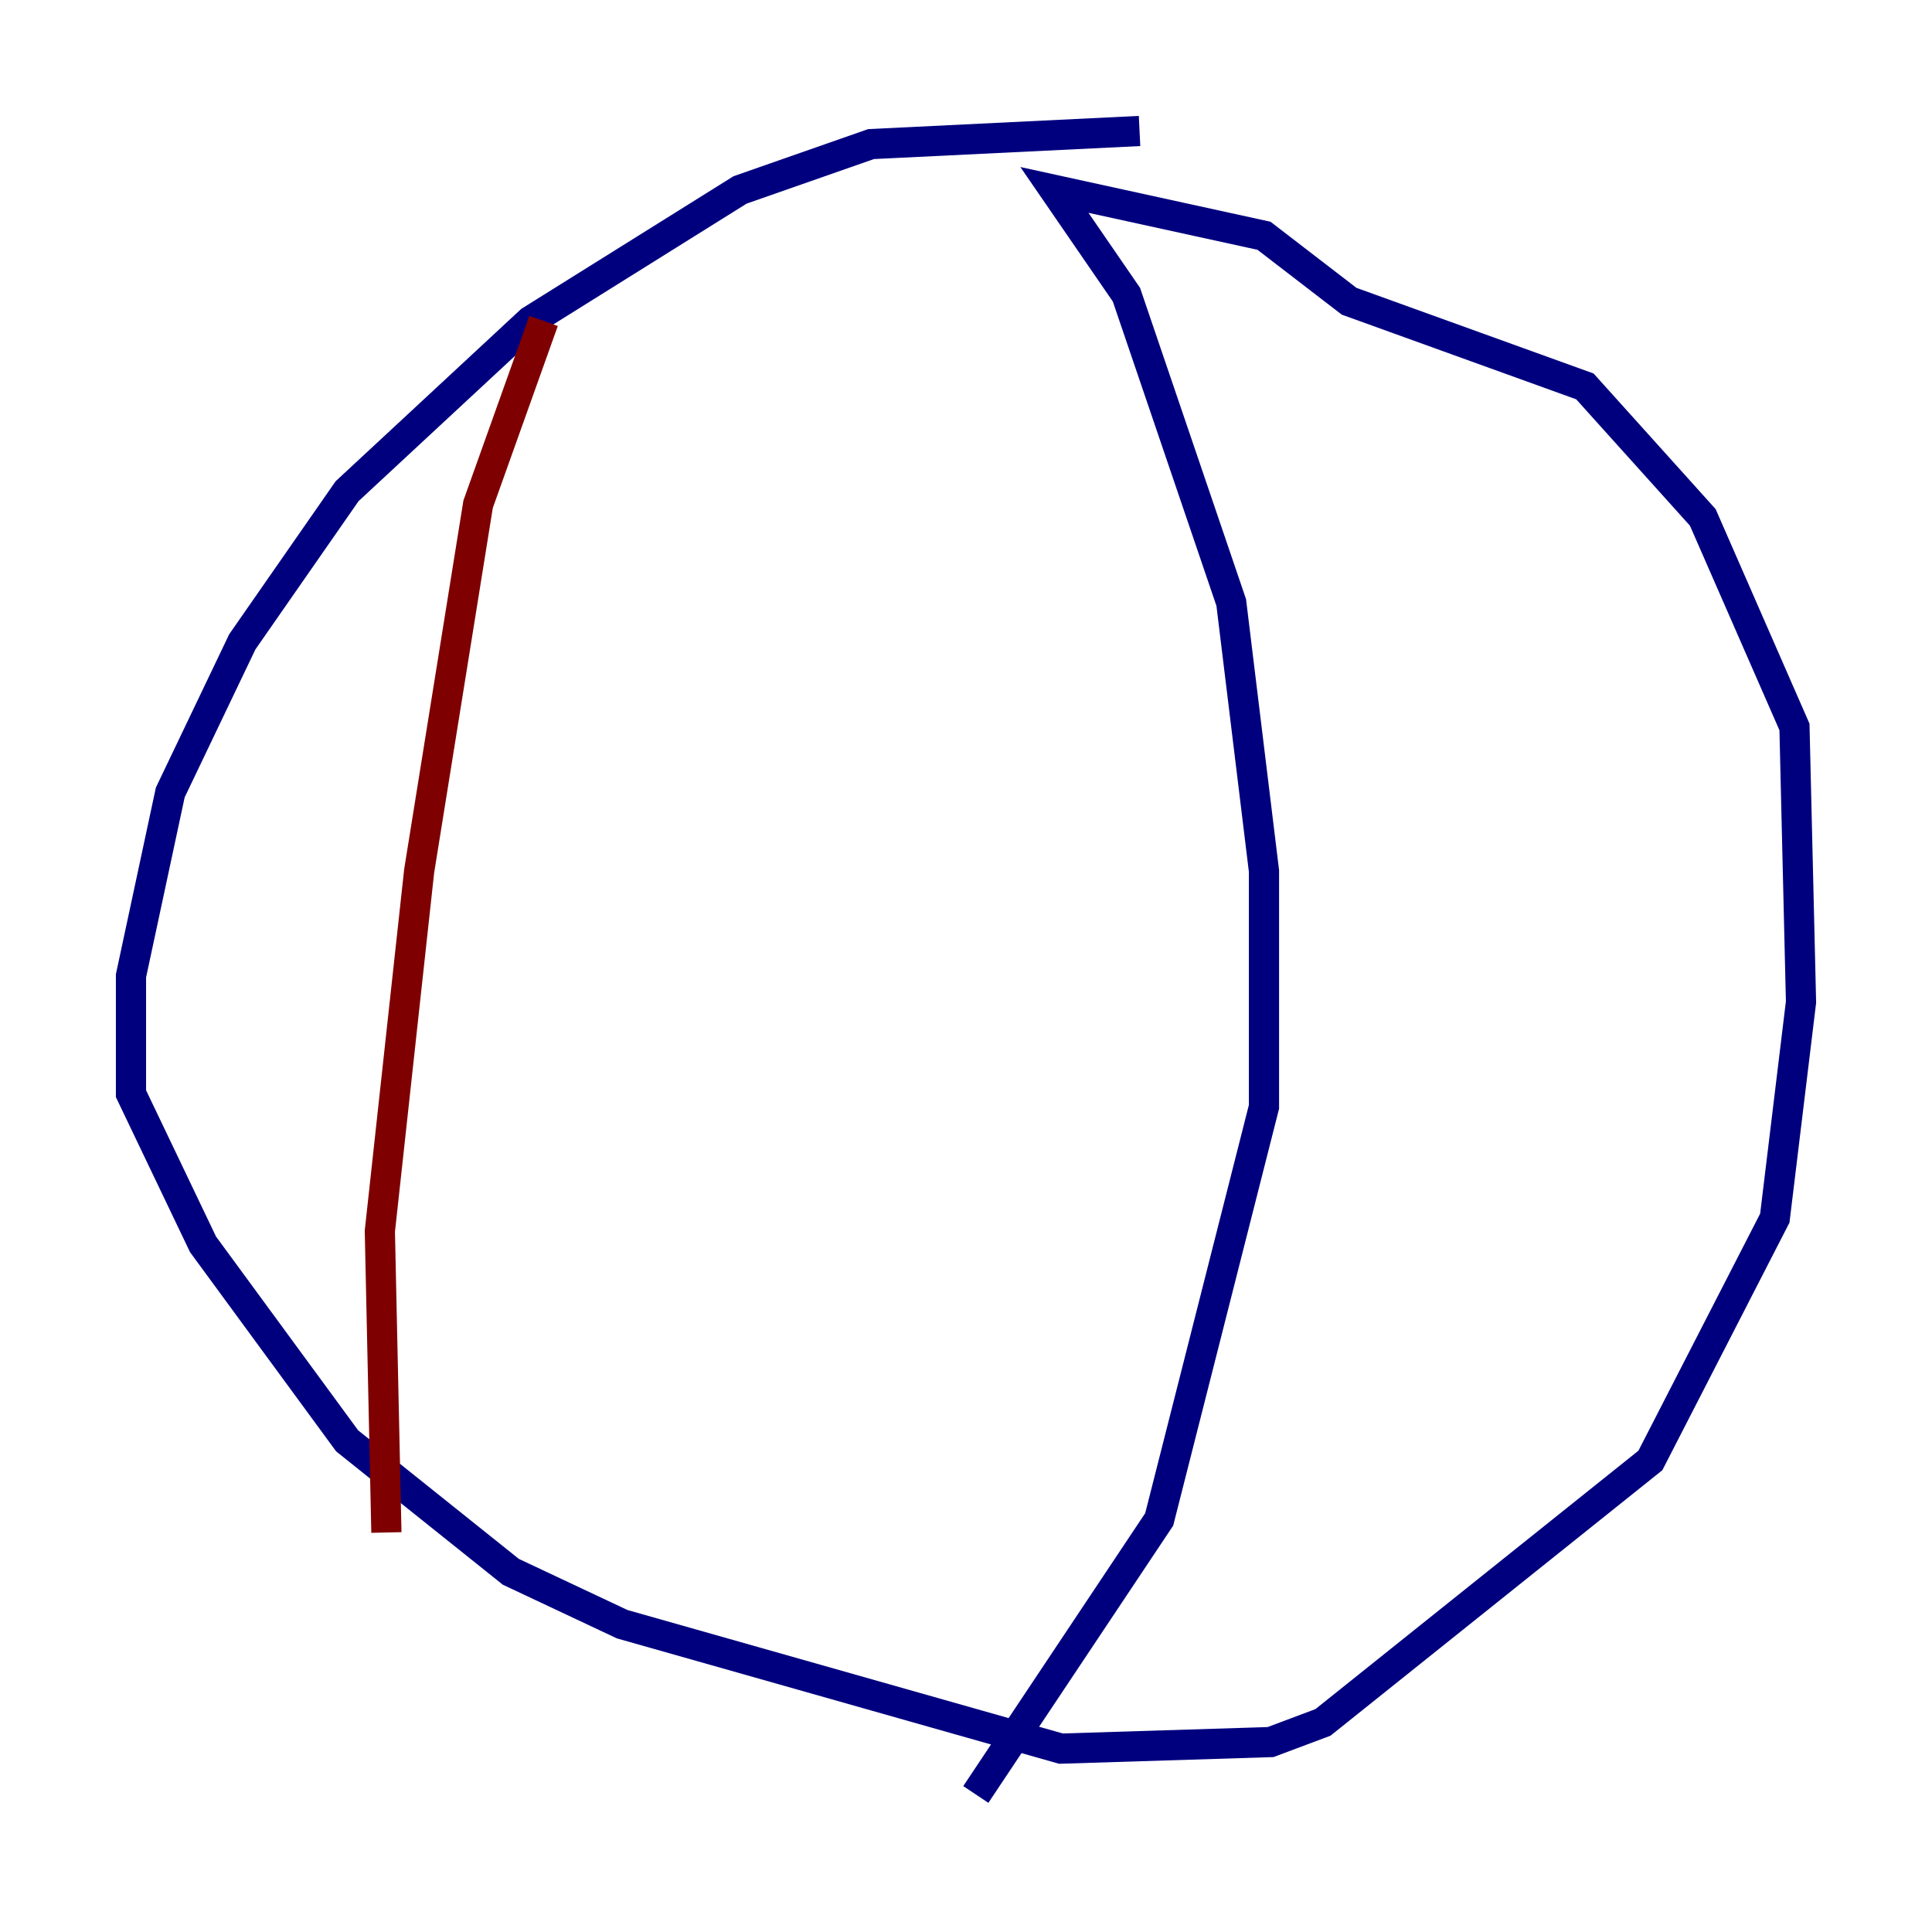 <?xml version="1.0" encoding="utf-8" ?>
<svg baseProfile="tiny" height="128" version="1.2" viewBox="0,0,128,128" width="128" xmlns="http://www.w3.org/2000/svg" xmlns:ev="http://www.w3.org/2001/xml-events" xmlns:xlink="http://www.w3.org/1999/xlink"><defs /><polyline fill="none" points="75.498,8.678 57.709,9.546 49.031,12.583 35.146,21.261 22.997,32.542 16.054,42.522 11.281,52.502 8.678,64.651 8.678,72.461 13.451,82.441 22.997,95.458 33.844,104.136 41.22,107.607 70.291,115.851 84.176,115.417 87.647,114.115 109.342,96.759 117.586,80.705 119.322,66.386 118.888,48.163 112.814,34.278 105.003,25.6 89.383,19.959 83.742,15.62 69.858,12.583 74.63,19.525 81.573,39.919 83.742,57.709 83.742,73.329 76.8,100.664 64.651,118.888" stroke="#00007f" stroke-width="2" /><polyline fill="none" points="36.014,21.261 31.675,33.41 27.77,57.709 25.166,81.573 25.6,101.532" stroke="#7f0000" stroke-width="2" /></svg>